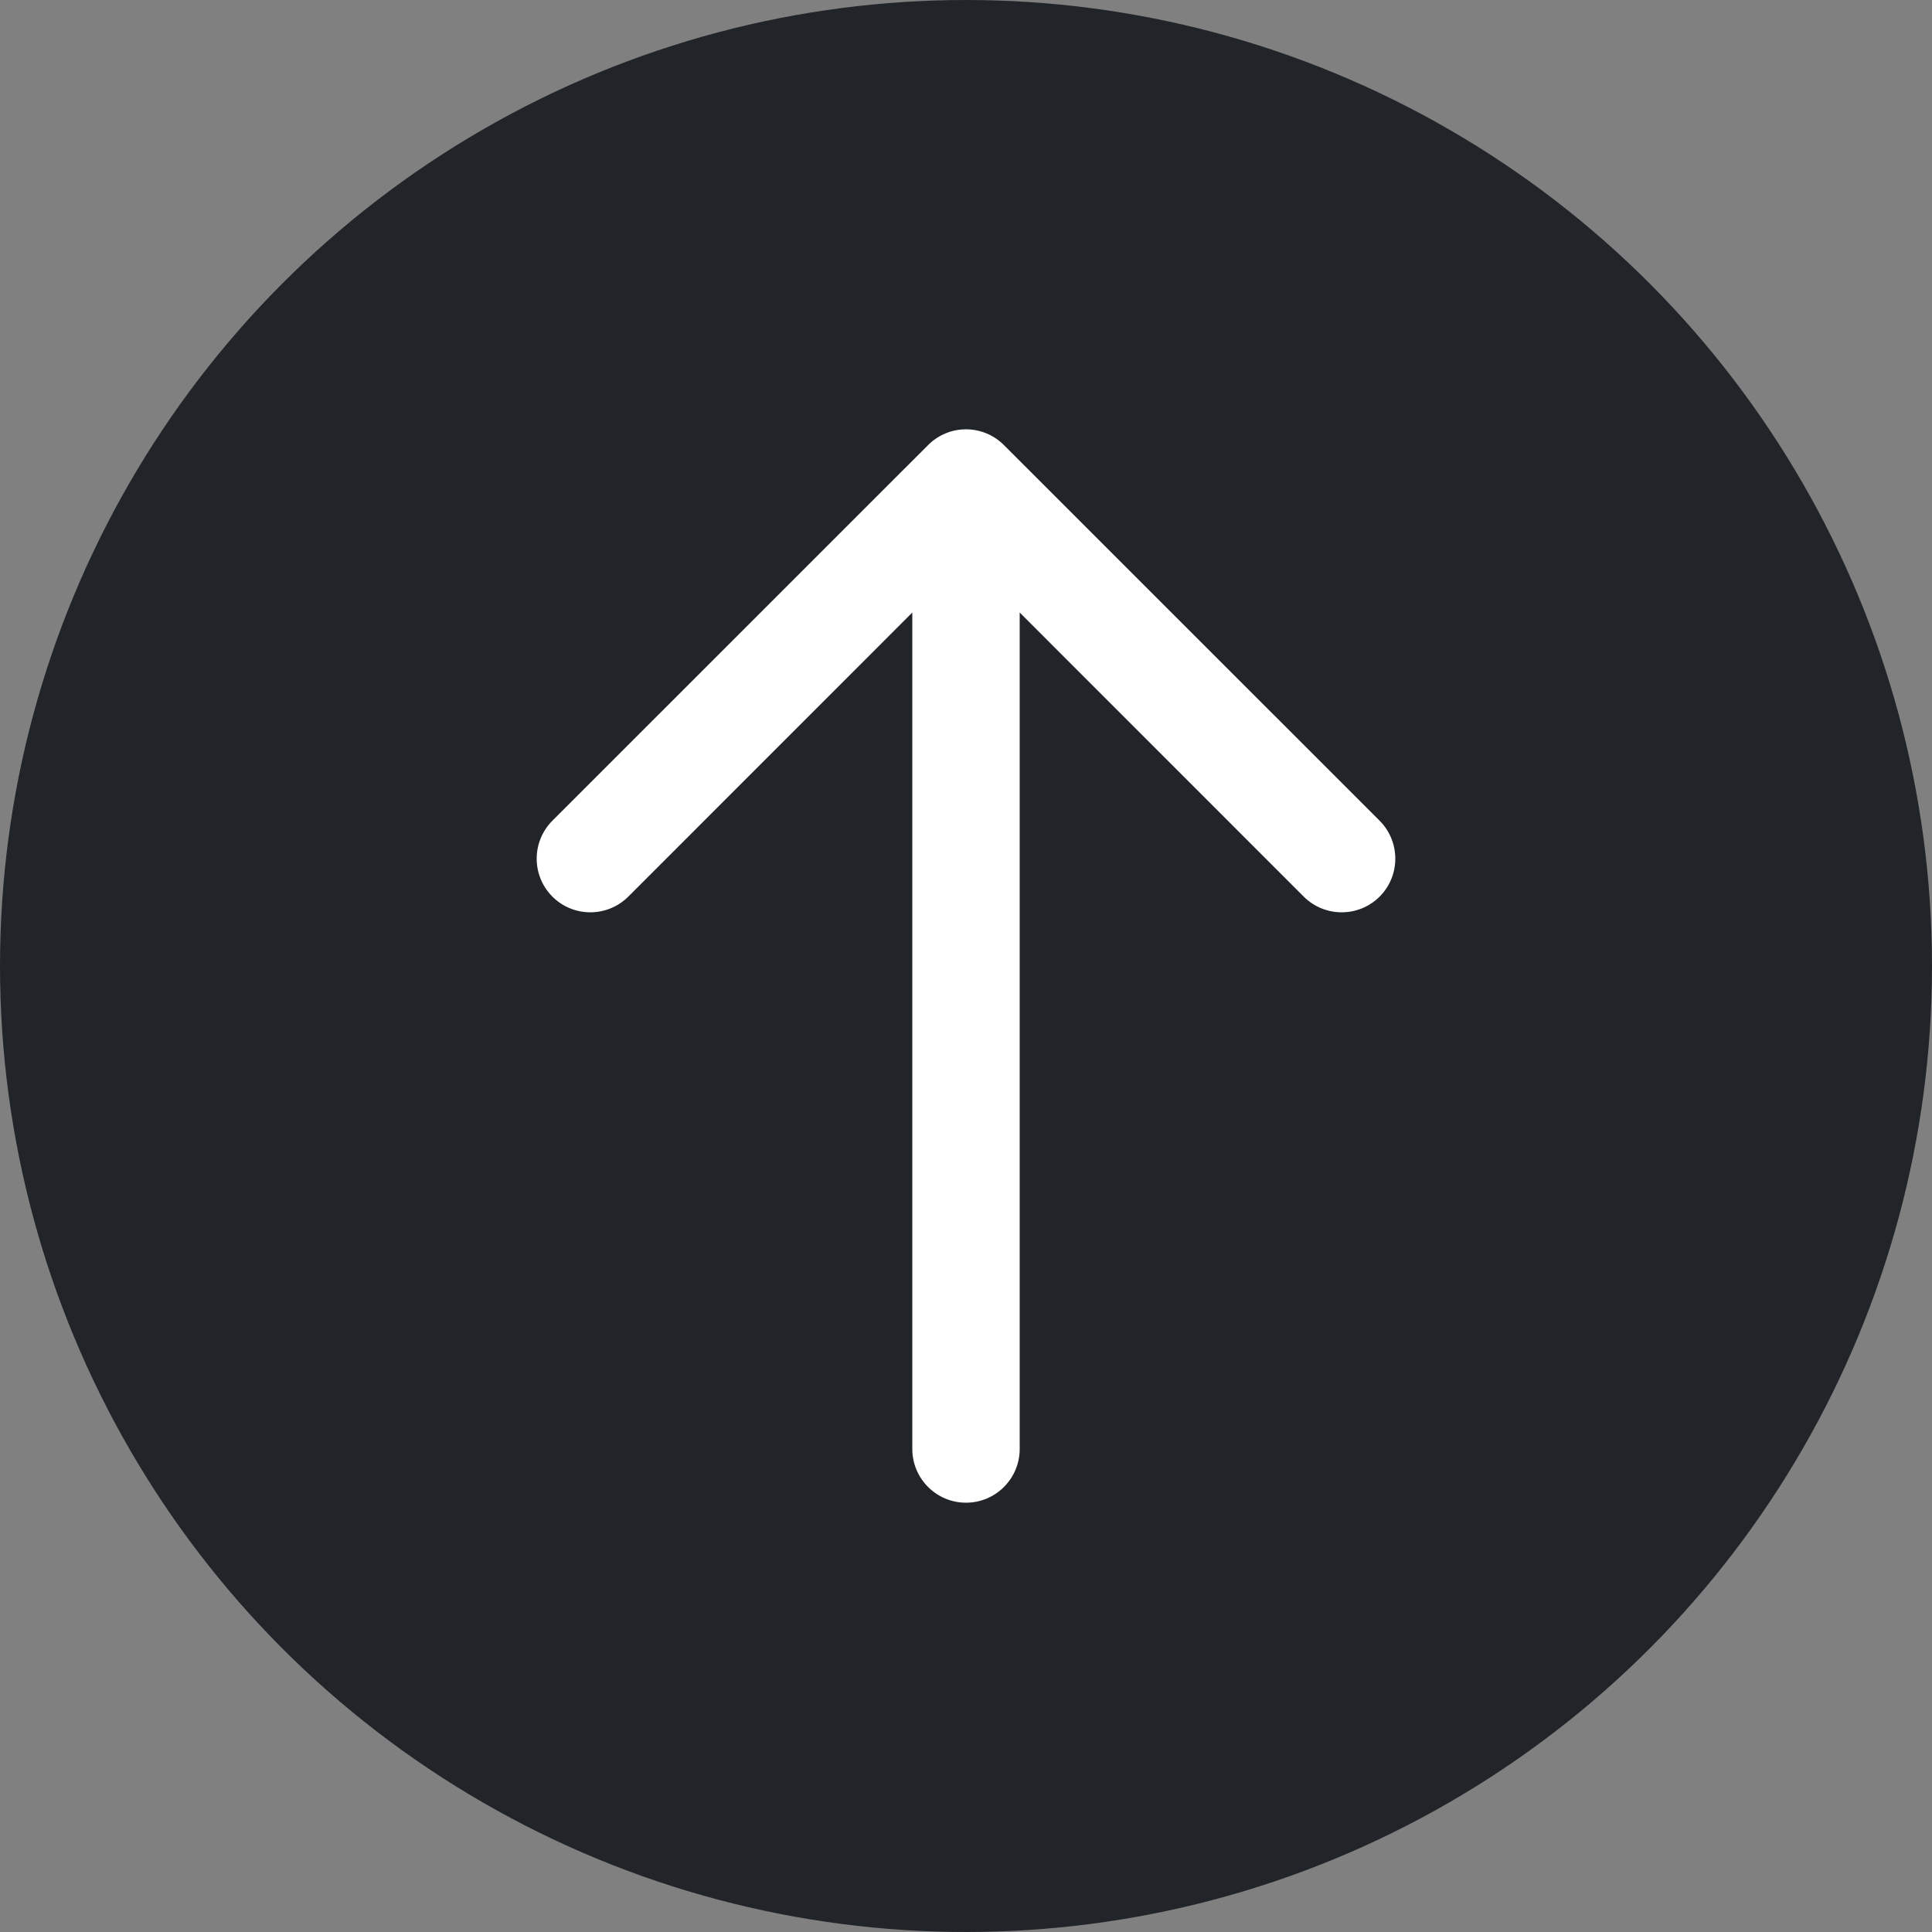 <svg xmlns="http://www.w3.org/2000/svg" xmlns:xlink="http://www.w3.org/1999/xlink" fill="none" version="1.1" width="24" height="24" viewBox="0 0 24 24"><rect x="0" y="0" width="24" height="24" fill="#808080" stroke="none"/><g><g><ellipse cx="12" cy="12" rx="12" ry="12" fill="#212529" fill-opacity="1"/></g><g><g></g><g><path d="M17.138,11.138C16.878,11.398,16.456,11.398,16.195,11.138C16.195,11.138,12.667,7.609,12.667,7.609C12.667,7.609,12.667,18,12.667,18C12.667,18.368,12.368,18.667,12,18.667C11.632,18.667,11.333,18.368,11.333,18C11.333,18,11.333,7.609,11.333,7.609C11.333,7.609,7.805,11.138,7.805,11.138C7.544,11.398,7.122,11.398,6.862,11.138C6.602,10.878,6.602,10.456,6.862,10.195C6.862,10.195,11.529,5.529,11.529,5.529C11.789,5.268,12.211,5.268,12.471,5.529C12.471,5.529,17.138,10.195,17.138,10.195C17.398,10.456,17.398,10.878,17.138,11.138C17.138,11.138,17.138,11.138,17.138,11.138Z" fill-rule="evenodd" fill="#FFFFFF" fill-opacity="1"/></g></g></g></svg>